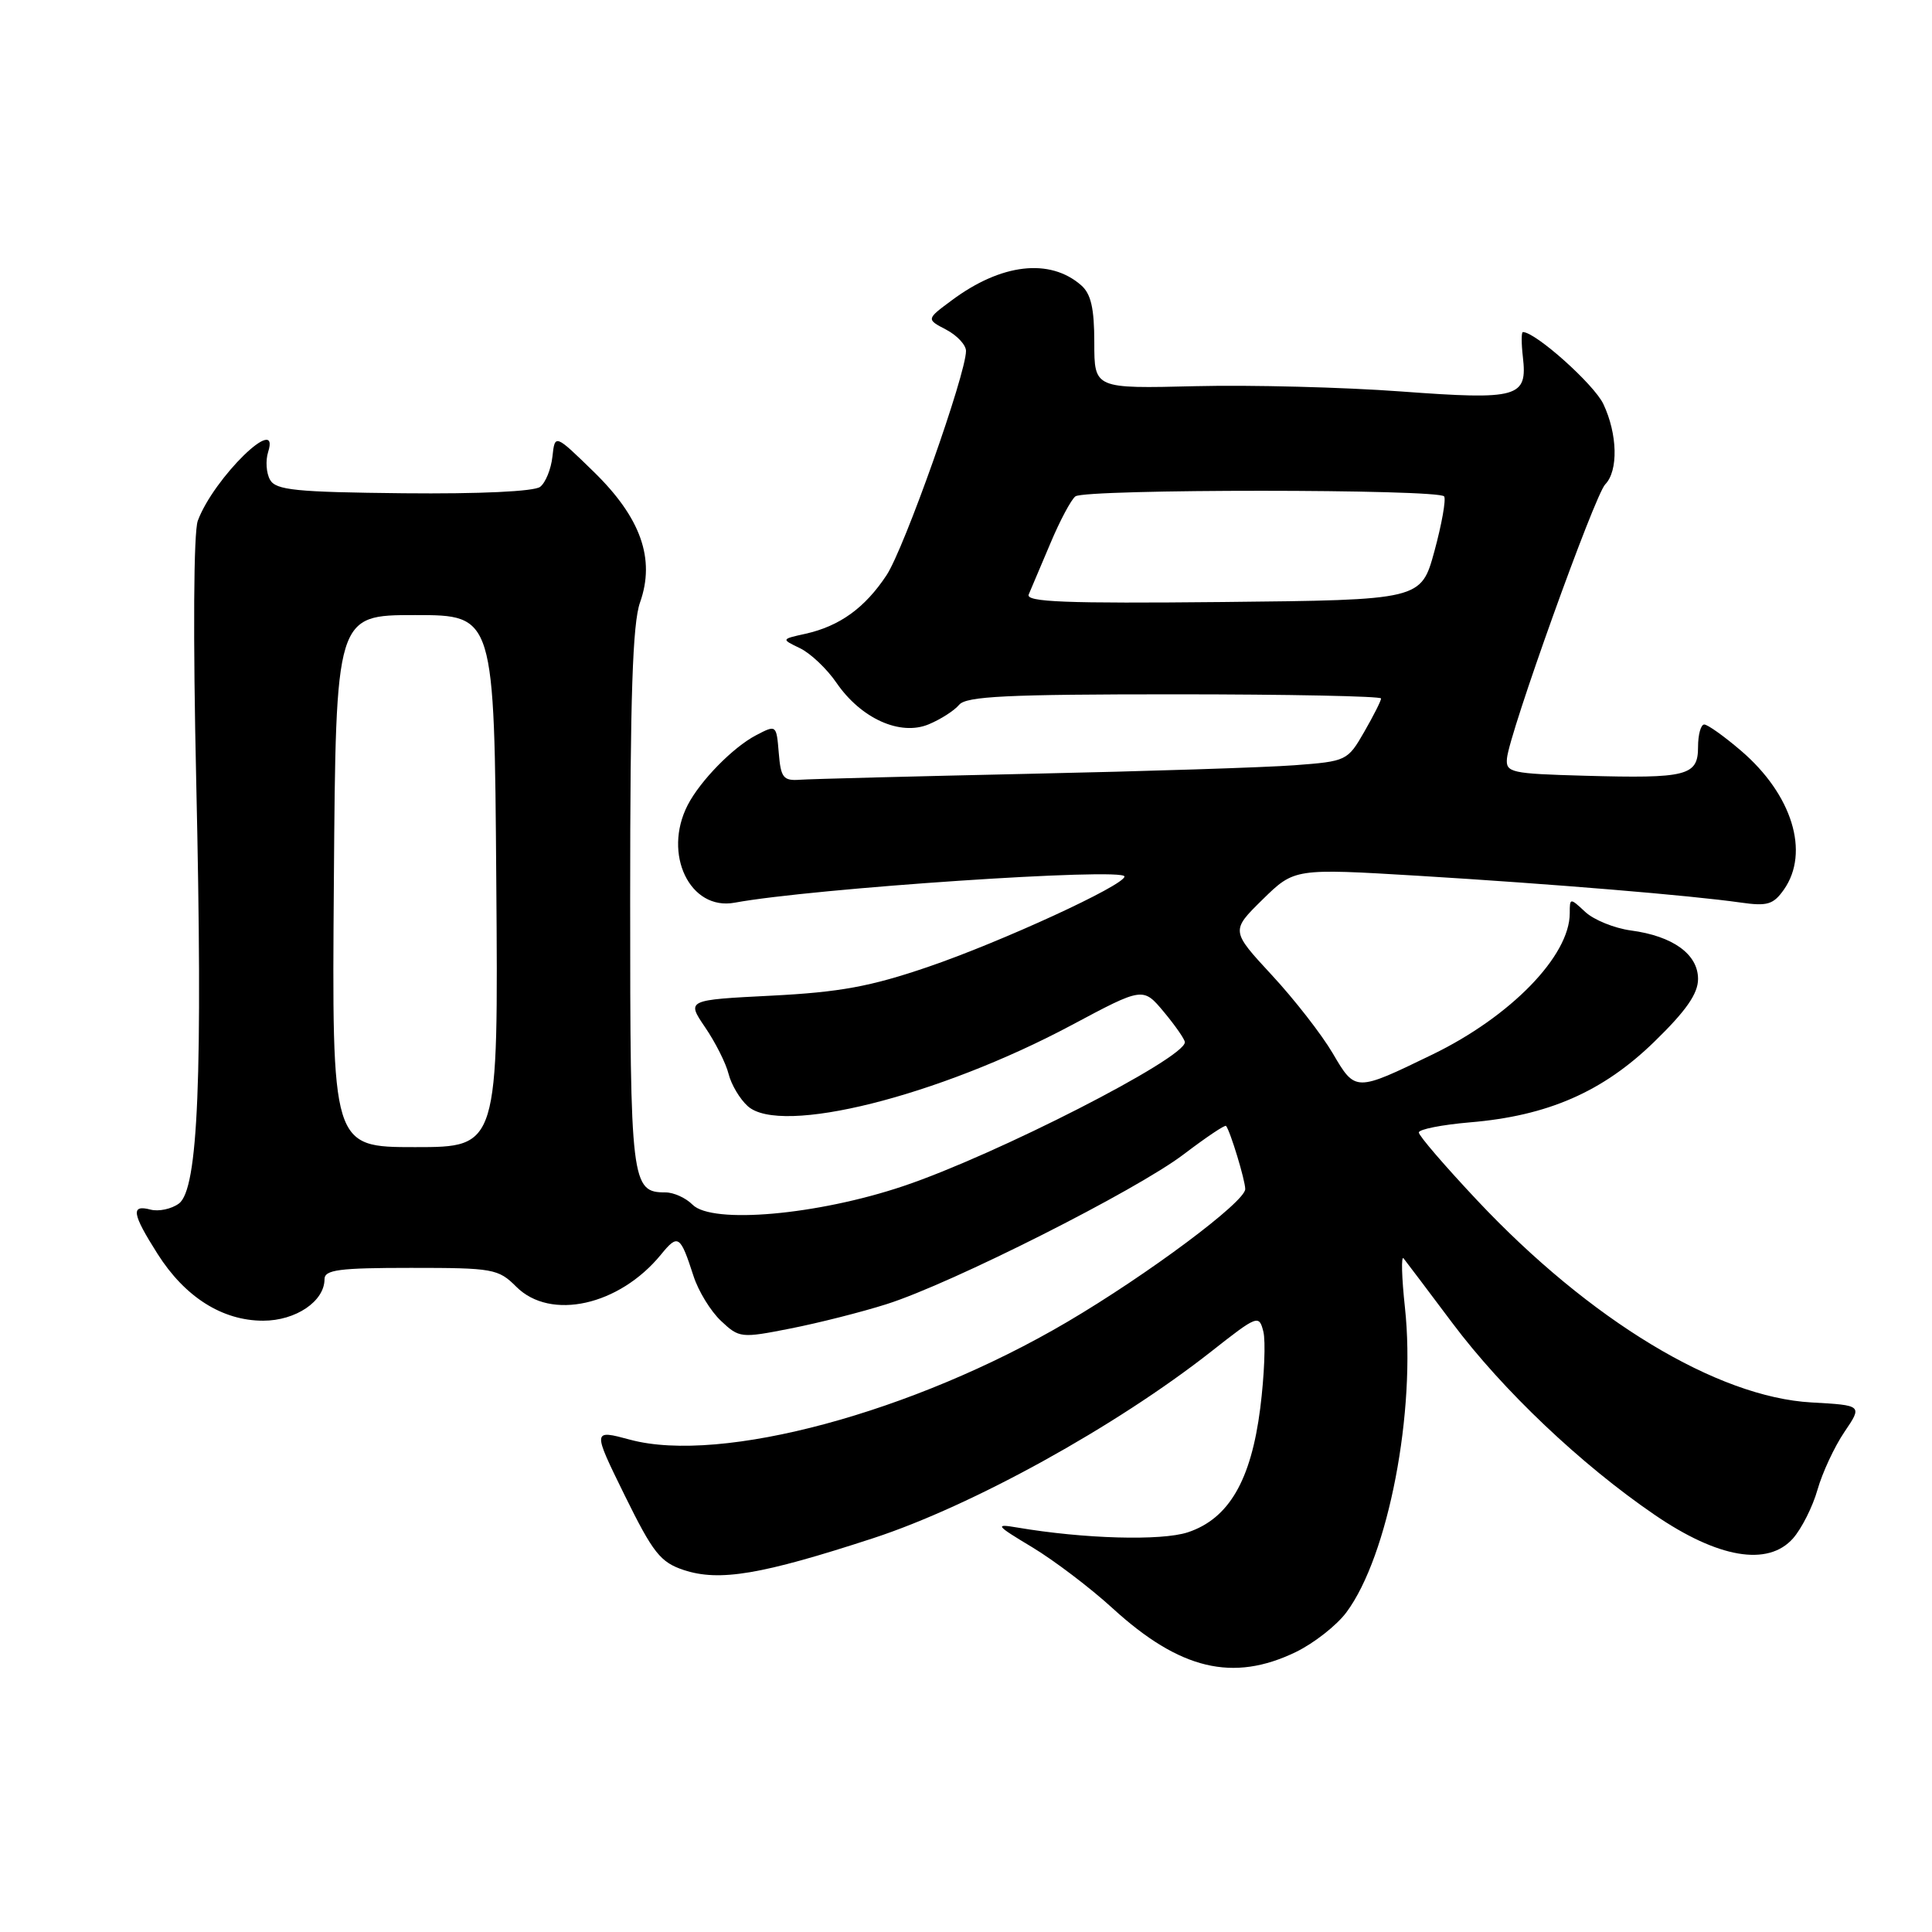 <?xml version="1.0" encoding="UTF-8" standalone="no"?>
<!DOCTYPE svg PUBLIC "-//W3C//DTD SVG 1.1//EN" "http://www.w3.org/Graphics/SVG/1.1/DTD/svg11.dtd" >
<svg xmlns="http://www.w3.org/2000/svg" xmlns:xlink="http://www.w3.org/1999/xlink" version="1.1" viewBox="0 0 256 256">
 <g >
 <path fill="currentColor"
d=" M 171.71 218.90 C 174.10 217.74 177.11 215.38 178.40 213.65 C 183.96 206.19 187.65 187.00 186.16 173.24 C 185.73 169.25 185.65 166.32 185.98 166.74 C 186.32 167.16 189.22 171.01 192.44 175.30 C 199.13 184.22 209.45 194.02 219.20 200.69 C 227.63 206.47 234.25 207.60 237.58 203.85 C 238.72 202.56 240.19 199.65 240.83 197.39 C 241.47 195.14 243.07 191.70 244.39 189.75 C 246.79 186.21 246.79 186.21 240.02 185.83 C 227.53 185.13 210.68 174.94 195.75 159.07 C 191.49 154.54 188.00 150.49 188.00 150.06 C 188.00 149.64 191.04 149.04 194.75 148.72 C 205.09 147.86 212.38 144.67 219.18 138.06 C 223.42 133.94 225.00 131.67 225.00 129.72 C 225.00 126.44 221.67 124.03 216.09 123.29 C 213.90 122.99 211.19 121.89 210.06 120.84 C 208.03 118.95 208.00 118.95 208.00 121.01 C 208.00 126.65 200.18 134.70 189.78 139.74 C 179.57 144.69 179.60 144.69 176.59 139.56 C 175.14 137.09 171.51 132.42 168.52 129.20 C 163.09 123.33 163.09 123.33 167.30 119.19 C 171.52 115.06 171.52 115.06 188.01 116.05 C 205.74 117.13 223.97 118.64 230.63 119.59 C 234.18 120.10 234.98 119.86 236.38 117.87 C 239.84 112.93 237.47 105.27 230.69 99.47 C 228.46 97.56 226.27 96.00 225.82 96.00 C 225.37 96.00 225.00 97.34 225.00 98.98 C 225.00 102.80 223.55 103.17 210.00 102.79 C 200.20 102.52 199.51 102.37 199.68 100.50 C 199.96 97.21 211.30 65.61 212.70 64.18 C 214.45 62.39 214.34 57.52 212.45 53.53 C 211.21 50.92 203.47 44.00 201.79 44.00 C 201.58 44.00 201.58 45.49 201.79 47.31 C 202.41 52.68 201.21 53.02 185.63 51.87 C 178.05 51.31 165.80 50.99 158.42 51.17 C 145.00 51.50 145.00 51.50 145.00 45.40 C 145.00 40.84 144.56 38.93 143.25 37.79 C 139.09 34.17 132.66 34.92 126.12 39.79 C 122.73 42.30 122.73 42.30 125.37 43.68 C 126.82 44.44 128.00 45.71 128.00 46.50 C 128.00 49.57 119.81 72.69 117.47 76.22 C 114.60 80.56 111.25 82.97 106.72 83.98 C 103.50 84.69 103.50 84.69 106.02 85.90 C 107.40 86.57 109.57 88.62 110.84 90.48 C 114.09 95.21 119.27 97.55 123.05 95.98 C 124.64 95.32 126.45 94.16 127.09 93.39 C 128.03 92.26 133.45 92.00 155.62 92.00 C 170.68 92.00 183.00 92.25 183.00 92.55 C 183.00 92.86 181.99 94.85 180.76 96.99 C 178.56 100.81 178.42 100.88 171.51 101.40 C 167.66 101.69 151.90 102.20 136.50 102.53 C 121.10 102.87 107.38 103.22 106.00 103.32 C 103.79 103.48 103.46 103.06 103.19 99.76 C 102.88 96.03 102.87 96.02 100.19 97.42 C 97.12 99.02 92.78 103.46 91.12 106.68 C 87.79 113.17 91.42 120.71 97.35 119.61 C 107.62 117.71 149.00 114.93 149.00 116.14 C 149.00 117.30 132.64 124.82 122.94 128.13 C 115.35 130.72 111.29 131.47 102.23 131.93 C 90.97 132.50 90.97 132.50 93.43 136.12 C 94.79 138.11 96.19 140.89 96.54 142.30 C 96.89 143.70 98.03 145.63 99.08 146.57 C 103.42 150.50 124.27 145.28 141.98 135.84 C 151.46 130.78 151.46 130.78 154.23 134.10 C 155.75 135.93 157.00 137.73 157.00 138.10 C 157.00 140.24 131.97 153.04 119.71 157.16 C 108.29 161.00 94.37 162.23 91.77 159.63 C 90.88 158.73 89.27 158.00 88.19 158.00 C 83.64 158.00 83.50 156.84 83.50 119.10 C 83.50 92.35 83.82 82.58 84.81 79.82 C 86.85 74.05 84.92 68.60 78.66 62.50 C 73.53 57.50 73.53 57.50 73.20 60.50 C 73.02 62.15 72.29 63.96 71.57 64.51 C 70.79 65.12 63.57 65.46 53.47 65.36 C 39.18 65.21 36.55 64.95 35.78 63.57 C 35.28 62.69 35.17 61.03 35.53 59.89 C 37.19 54.66 28.32 63.33 26.21 69.00 C 25.65 70.50 25.57 84.35 26.00 103.50 C 26.88 142.74 26.27 157.60 23.70 159.48 C 22.72 160.20 21.03 160.56 19.95 160.28 C 17.30 159.58 17.49 160.81 20.88 166.15 C 24.51 171.87 29.45 175.00 34.87 175.00 C 39.19 175.00 43.00 172.43 43.00 169.50 C 43.00 168.25 44.94 168.00 54.45 168.00 C 65.34 168.00 66.03 168.12 68.41 170.50 C 72.94 175.03 82.06 173.00 87.59 166.23 C 89.85 163.46 90.14 163.66 91.90 169.10 C 92.54 171.08 94.17 173.75 95.54 175.03 C 97.95 177.30 98.19 177.33 104.76 176.03 C 108.47 175.30 114.20 173.85 117.50 172.80 C 126.13 170.06 150.57 157.73 156.85 152.95 C 159.80 150.71 162.32 149.01 162.46 149.19 C 163.03 149.91 165.00 156.40 165.00 157.56 C 165.00 159.25 152.09 168.88 141.40 175.17 C 121.05 187.15 95.57 194.01 83.50 190.77 C 78.49 189.42 78.49 189.42 82.78 198.15 C 86.54 205.79 87.51 207.01 90.61 208.04 C 95.33 209.59 100.87 208.66 115.70 203.82 C 128.82 199.53 147.82 189.04 160.47 179.10 C 166.63 174.25 166.83 174.18 167.40 176.44 C 167.72 177.72 167.53 182.29 166.99 186.59 C 165.77 196.18 162.82 201.24 157.39 203.04 C 153.88 204.19 143.64 203.91 134.76 202.40 C 131.77 201.89 131.93 202.11 136.78 205.02 C 139.68 206.77 144.47 210.40 147.42 213.10 C 156.34 221.25 163.38 222.93 171.71 218.90 Z  M 44.24 116.75 C 44.50 81.50 44.50 81.50 55.00 81.50 C 65.50 81.50 65.50 81.50 65.76 116.75 C 66.03 152.00 66.03 152.00 55.00 152.00 C 43.97 152.00 43.97 152.00 44.24 116.75 Z  M 136.31 78.77 C 136.61 78.07 137.90 75.03 139.18 72.00 C 140.45 68.97 141.95 66.17 142.50 65.77 C 143.84 64.78 190.75 64.79 191.36 65.78 C 191.62 66.20 191.04 69.46 190.07 73.03 C 188.30 79.50 188.30 79.50 162.03 79.77 C 141.14 79.98 135.88 79.77 136.31 78.77 Z "/>
</g>
</svg>